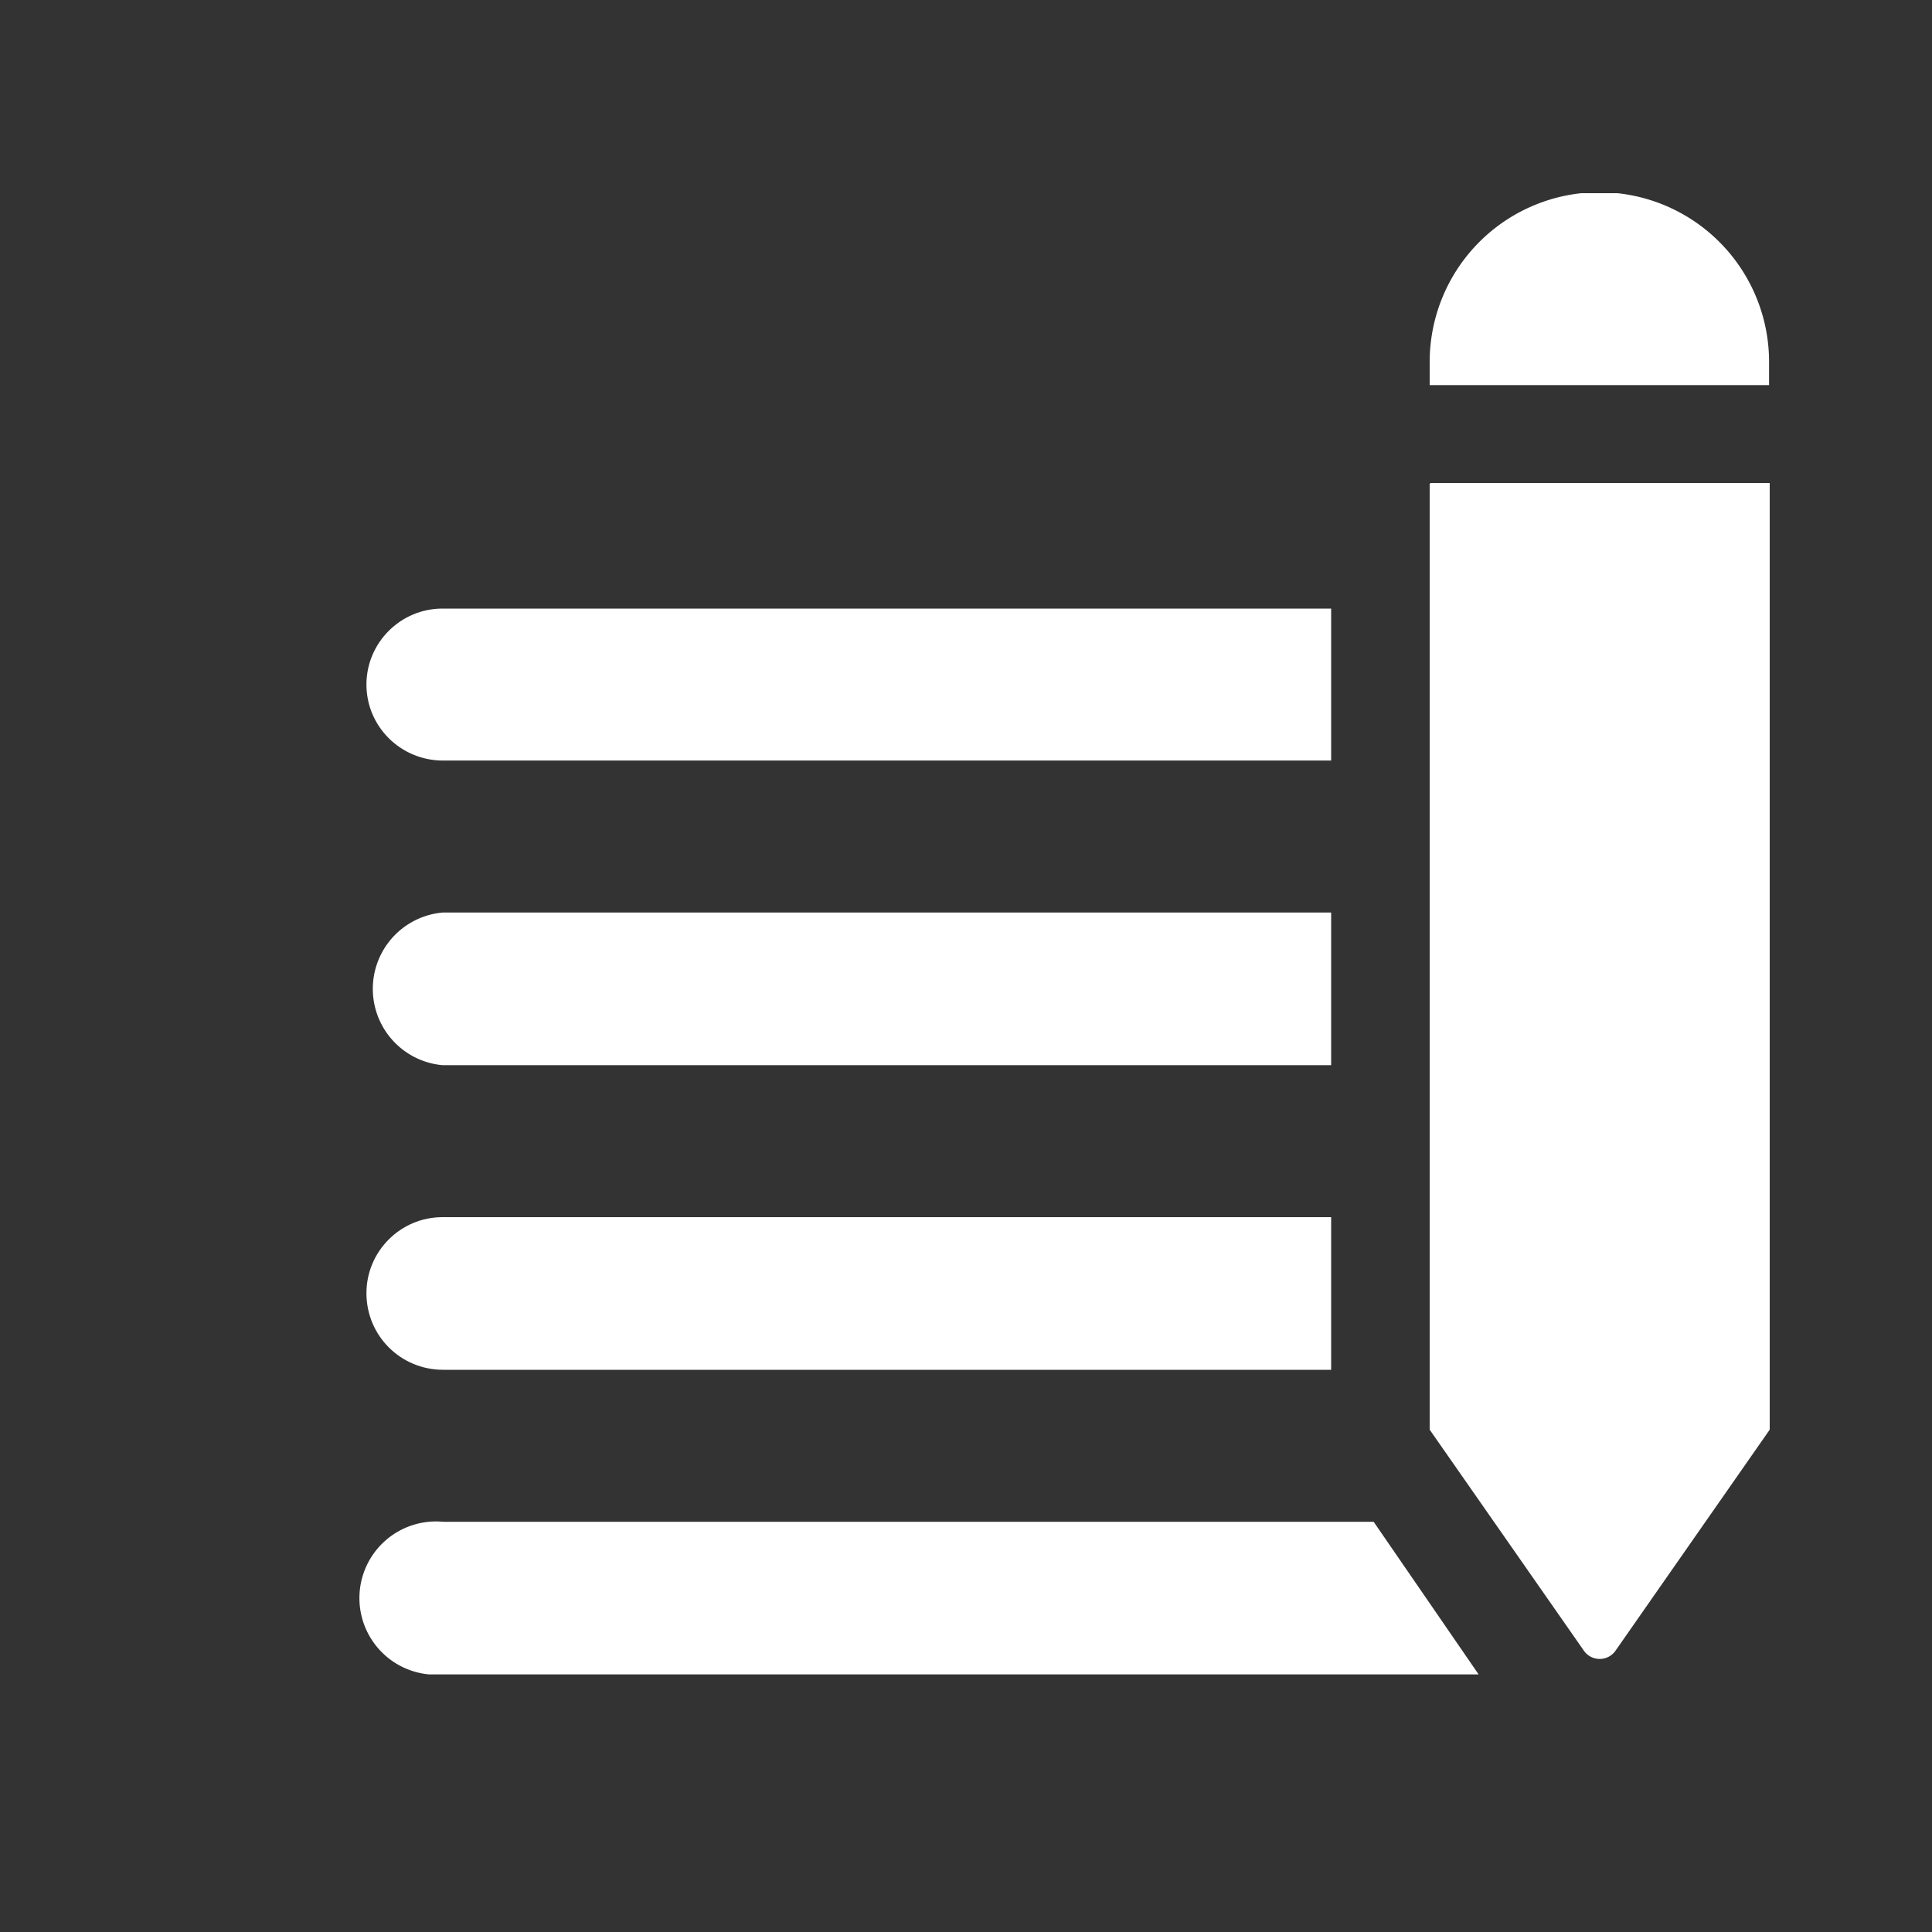 <svg xmlns="http://www.w3.org/2000/svg" width="30" height="30" fill="none">
    <rect width="100%" height="100%" fill="#333333" stroke="none"/>
    <g clip-path="url(#a)">
        <path fill="#fff" d="M27.47 5.98v-.36a2.63 2.63 0 0 0-5.27 0v.36h5.27Z"/>
        <path fill="#fff" d="M21.33 23.63H6.88a1.19 1.19 0 1 0 0 2.37h16.08l-1.63-2.37Z"/>
        <path fill="#fff" d="M20.67 9.45H6.87c-.65 0-1.18.53-1.18 1.18 0 .65.53 1.18 1.19 1.18h13.79V9.45Z"/>
        <path fill="#fff" d="M20.67 14.17H6.87a1.19 1.19 0 0 0 0 2.37h13.8v-2.37Z"/>
        <path fill="#fff" d="M20.67 18.9H6.87c-.65 0-1.18.53-1.18 1.18 0 .66.53 1.19 1.19 1.19h13.79V18.9Z"/>
        <path fill="#fff" d="M22.2 7.52V22.2l2.4 3.44a.3.3 0 0 0 .48 0l2.4-3.44V7.5h-5.27Z"/>
    </g>
    <defs>
        <clipPath id="a">
            <path fill="#fff" d="M5.03 3h23.12v23H5.03z"/>
        </clipPath>
    </defs>
</svg>
